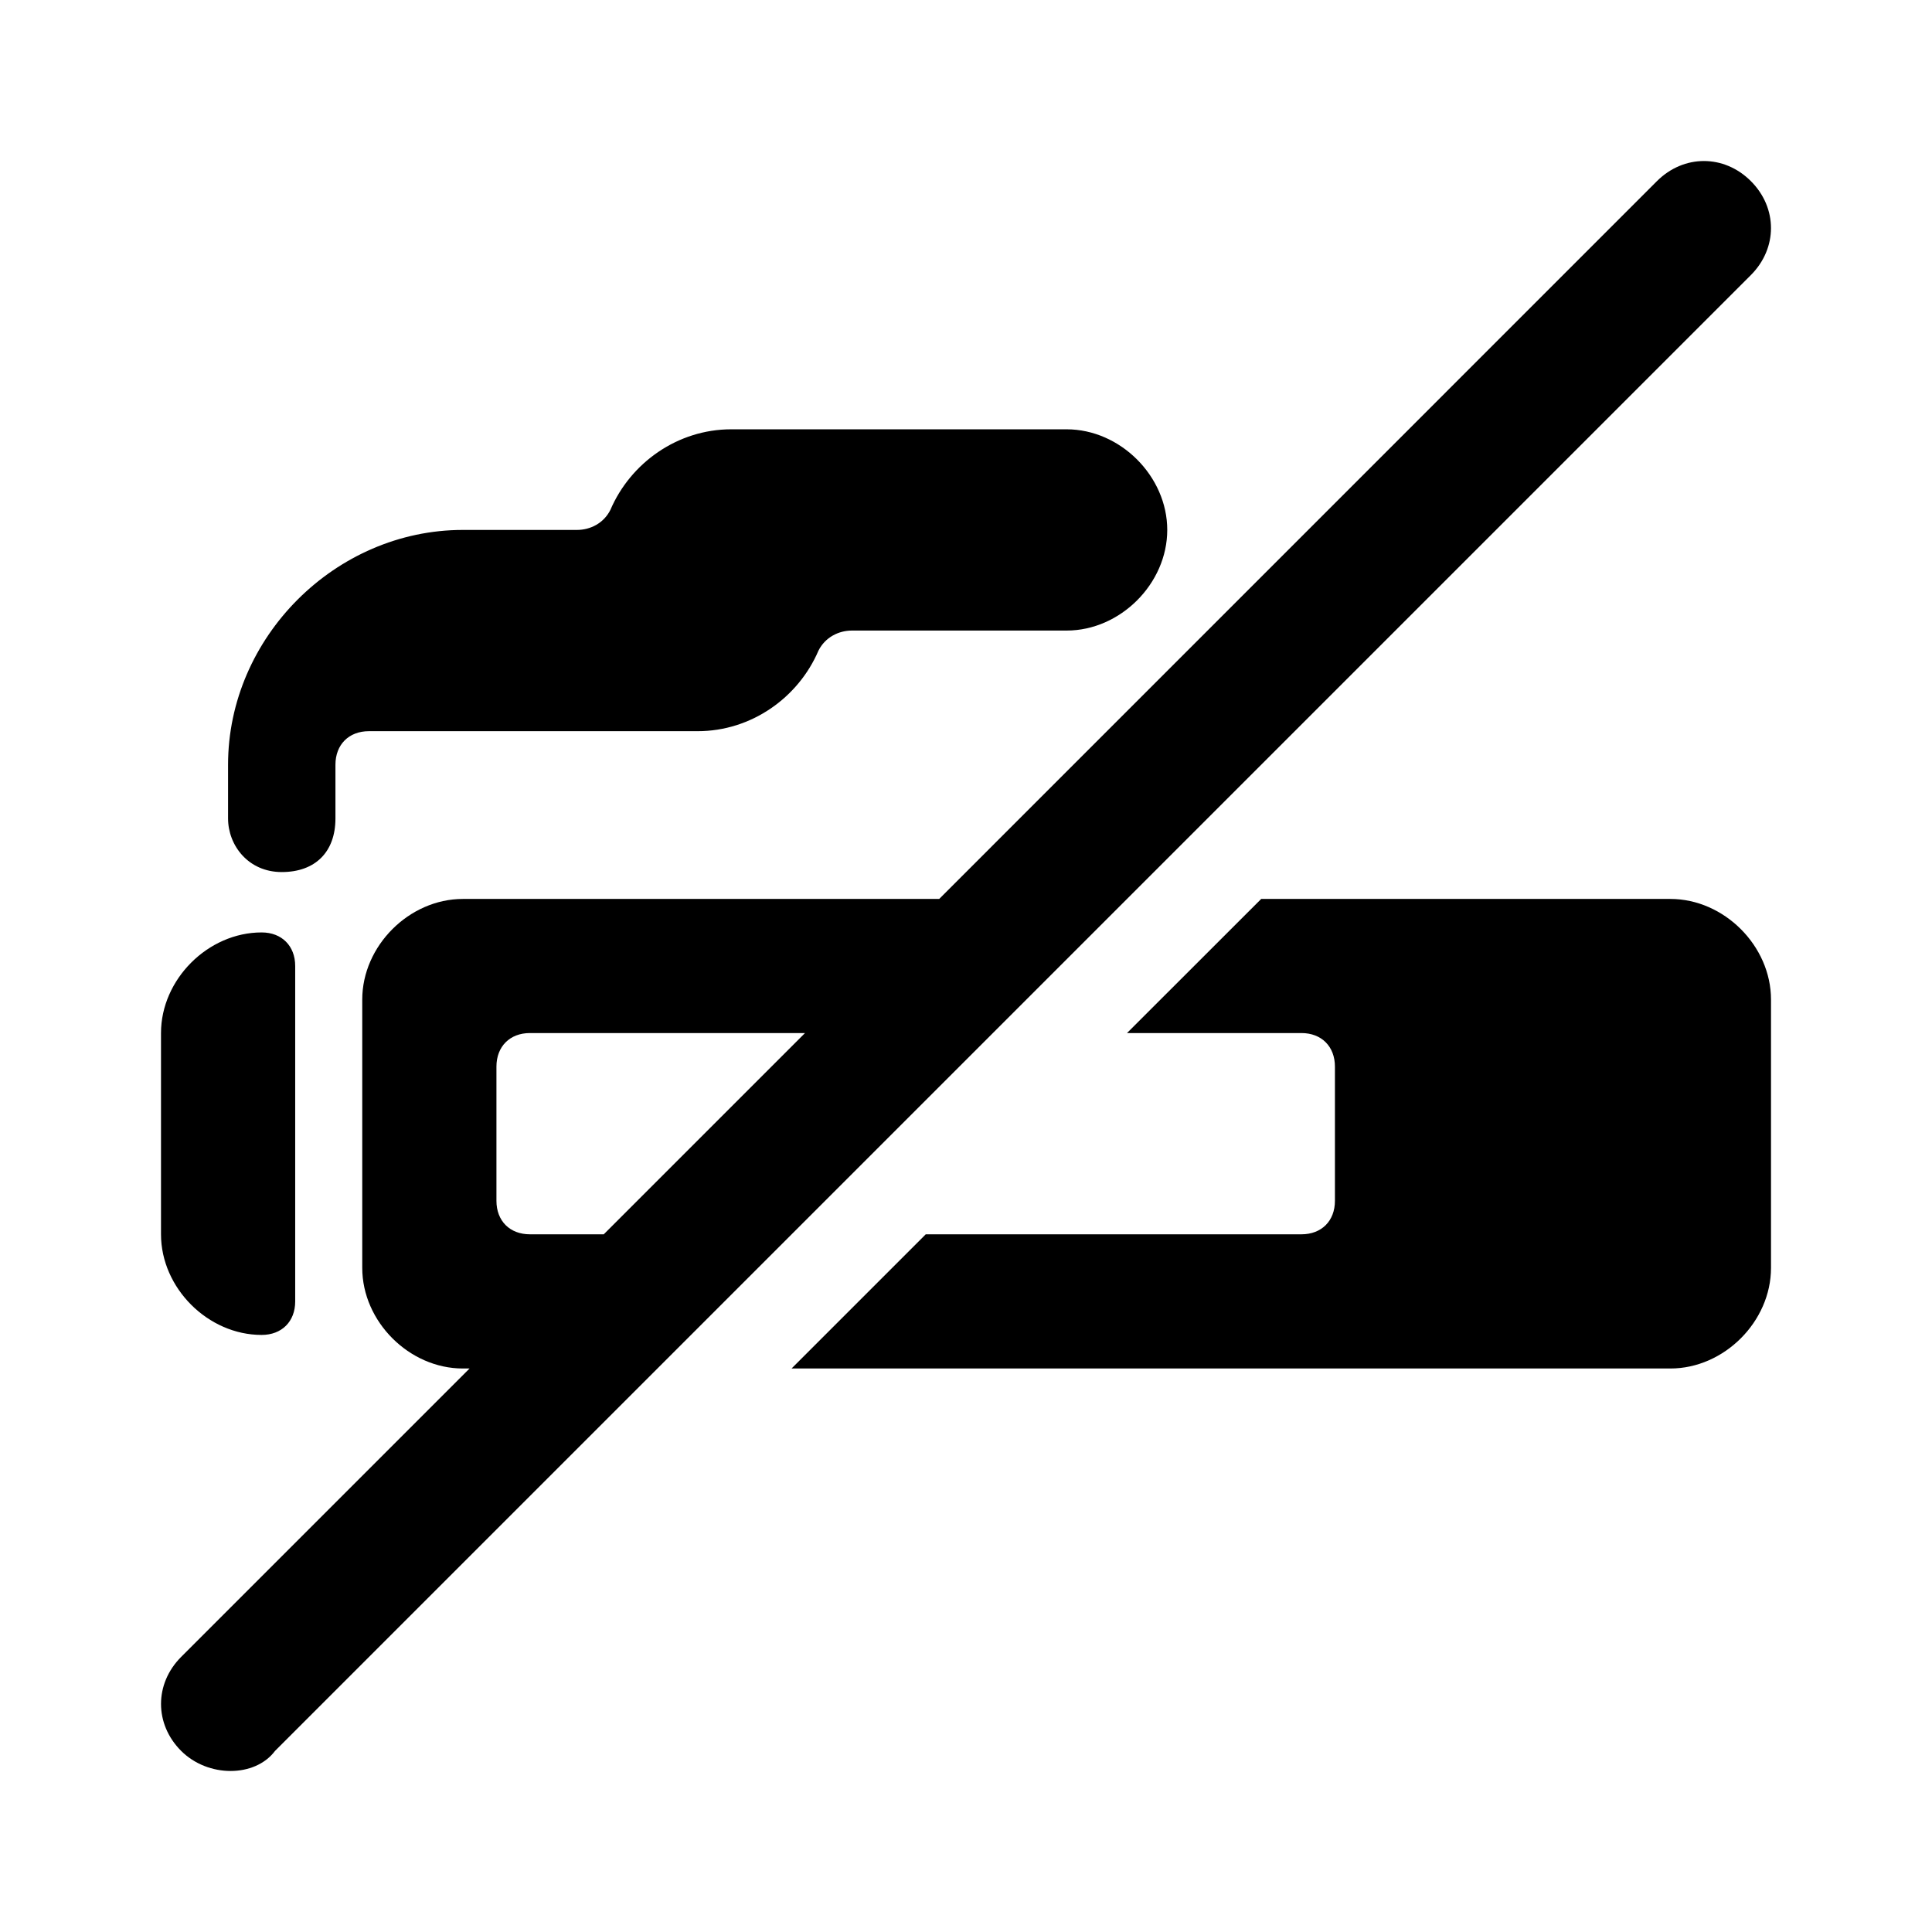 <!--character:5062-->
  <svg width="24" height="24" viewBox="0 0 24 24" >
<path d="M21.75 2.25C21.417 1.917 20.917 1.917 20.583 2.25L11.667 11.167H5.75C5.083 11.167 4.5 11.75 4.5 12.417V15.75C4.5 16.417 5.083 17 5.75 17H5.833L2.25 20.583C1.917 20.917 1.917 21.417 2.25 21.75C2.583 22.083 3.167 22.083 3.417 21.75L21.75 3.417C22.083 3.083 22.083 2.583 21.75 2.25ZM7.5 15.333H6.583C6.333 15.333 6.167 15.167 6.167 14.917V13.25C6.167 13 6.333 12.833 6.583 12.833H10L7.5 15.333Z" />
<path d="M10.167 8.083C9.917 8.667 9.333 9.083 8.667 9.083H4.583C4.333 9.083 4.167 9.25 4.167 9.5V10.167C4.167 10.583 3.917 10.833 3.5 10.833C3.083 10.833 2.833 10.5 2.833 10.167V9.5C2.833 7.917 4.167 6.583 5.75 6.583H7.167C7.333 6.583 7.5 6.5 7.583 6.333C7.833 5.75 8.417 5.333 9.083 5.333H13.25C13.917 5.333 14.5 5.917 14.5 6.583C14.5 7.25 13.917 7.833 13.25 7.833H10.583C10.417 7.833 10.25 7.917 10.167 8.083Z" />
<path d="M2 12.833C2 12.167 2.583 11.583 3.25 11.583C3.5 11.583 3.667 11.75 3.667 12V16.167C3.667 16.417 3.5 16.583 3.25 16.583C2.583 16.583 2 16 2 15.333V12.833Z" />
<path d="M20.75 11.167H15.667L14 12.833H16.167C16.417 12.833 16.583 13 16.583 13.25V14.917C16.583 15.167 16.417 15.333 16.167 15.333H11.5L9.833 17H20.75C21.417 17 22 16.417 22 15.75V12.417C22 11.75 21.417 11.167 20.75 11.167Z" />
</svg>